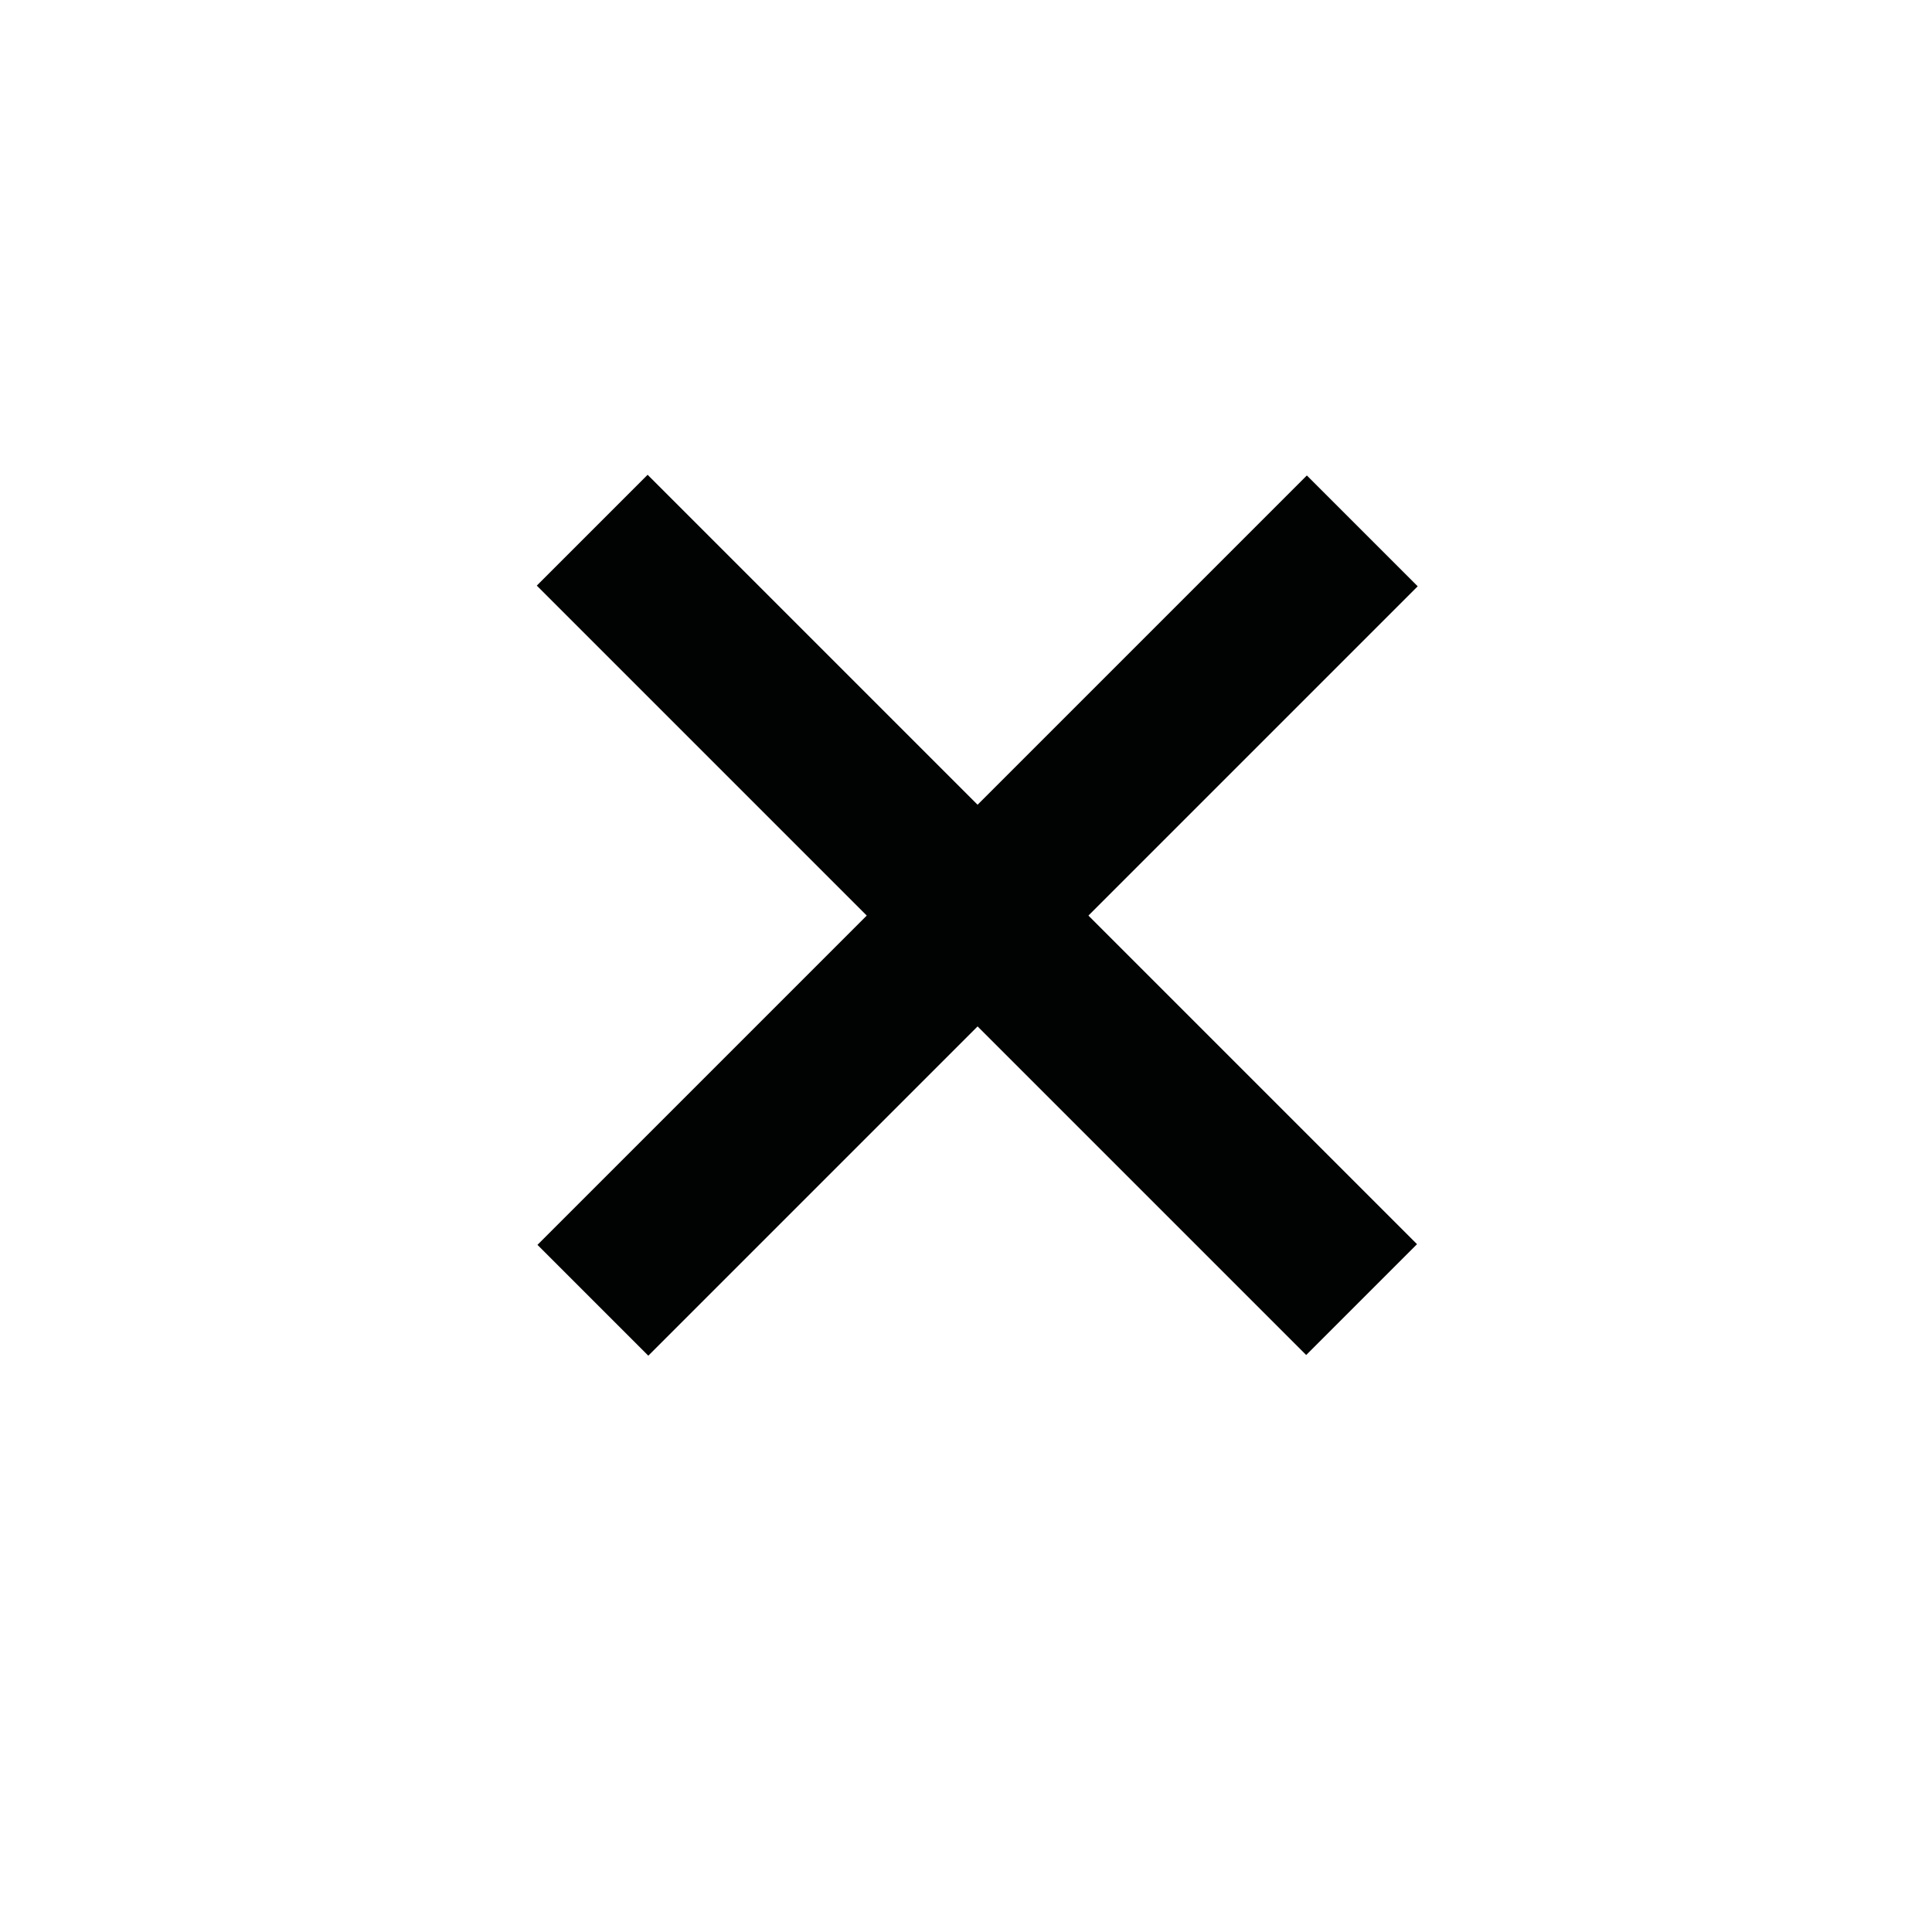 <?xml version="1.0" encoding="utf-8"?>
<!-- Generator: Adobe Illustrator 19.1.0, SVG Export Plug-In . SVG Version: 6.00 Build 0)  -->
<svg version="1.1" id="Calque_1" xmlns="http://www.w3.org/2000/svg" xmlns:xlink="http://www.w3.org/1999/xlink" x="0px" y="0px"
	 viewBox="0 0 283.5 283.5" style="enable-background:new 0 0 283.5 283.5;" xml:space="preserve">
<style type="text/css">
	.st0{fill:none;stroke:#010202;stroke-width:23;stroke-miterlimit:10;}
</style>
<line class="st0" x1="199.8" y1="190.7" x2="86.9" y2="77.8"/>
<line class="st0" x1="87" y1="190.8" x2="199.9" y2="77.9"/>
</svg>
